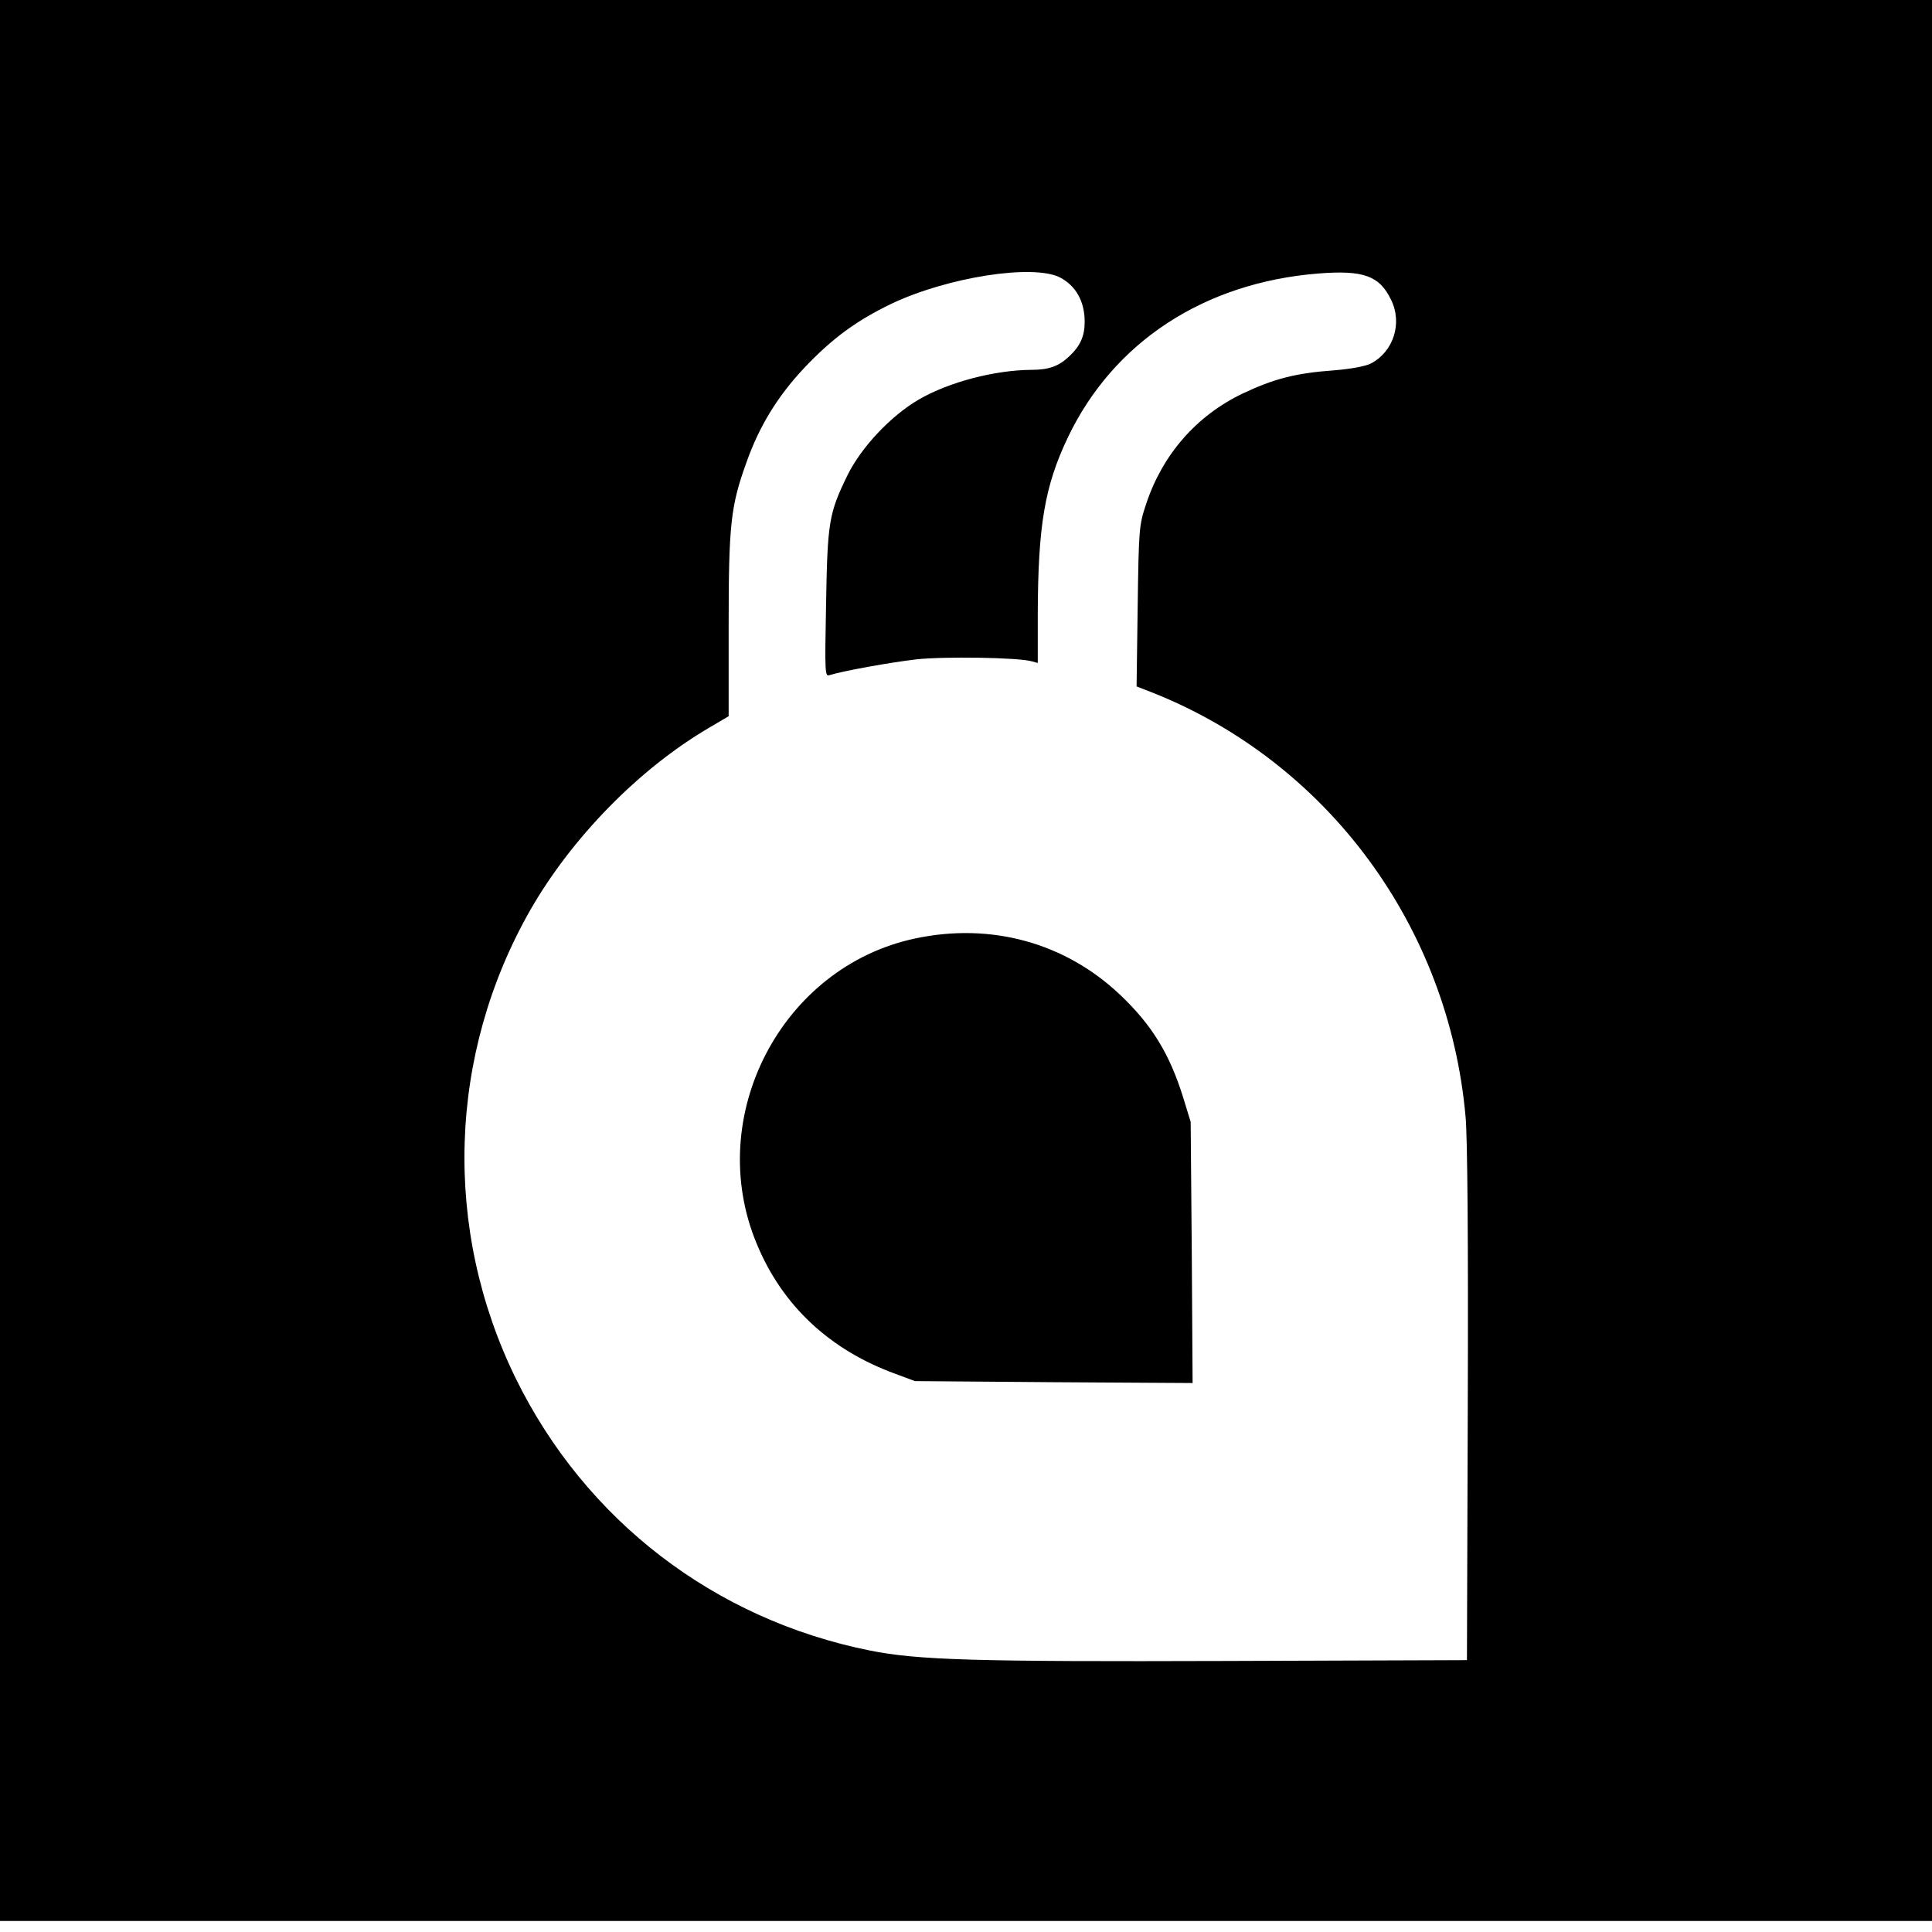 <?xml version="1.0" standalone="no"?>
<!DOCTYPE svg PUBLIC "-//W3C//DTD SVG 20010904//EN"
 "http://www.w3.org/TR/2001/REC-SVG-20010904/DTD/svg10.dtd">
<svg version="1.0" xmlns="http://www.w3.org/2000/svg"
 width="700pt" height="700pt" viewBox="0 0 700 700"
 preserveAspectRatio="xMidYMid meet">
<g transform="translate(0,700) scale(0.1,-0.1)"
fill="#000000" stroke="none">
<path d="M0 3520 l0 -3480 3500 0 3500 0 0 3480 0 3480 -3500 0 -3500 0 0
-3480z m3840 2475 c58 -30 90 -87 90 -161 0 -52 -16 -88 -57 -126 -37 -35 -73
-48 -136 -48 -133 -1 -298 -44 -407 -107 -102 -59 -209 -173 -259 -274 -68
-139 -73 -171 -78 -468 -5 -253 -4 -263 13 -257 48 15 219 46 314 57 102 11
368 7 418 -7 l22 -6 0 178 c1 320 25 463 109 639 165 346 494 561 907 594 164
13 222 -8 264 -95 42 -85 9 -188 -73 -231 -19 -10 -73 -20 -136 -25 -138 -10
-217 -31 -329 -84 -167 -80 -290 -221 -349 -399 -26 -78 -27 -88 -31 -371 l-4
-291 59 -23 c633 -252 1072 -847 1133 -1536 7 -76 10 -453 8 -1044 l-3 -925
-870 -3 c-917 -3 -1119 3 -1294 38 -563 113 -1030 472 -1282 985 -266 543
-246 1175 53 1699 150 261 392 509 645 658 l73 43 0 326 c0 368 7 435 65 595
46 130 113 239 208 340 101 107 189 172 318 234 203 96 511 144 609 95z"/>
<path d="M3317 3600 c-485 -102 -768 -645 -575 -1107 92 -223 264 -384 503
-471 l70 -26 503 -4 503 -3 -3 473 -4 473 -27 88 c-49 158 -113 263 -229 373
-199 188 -466 262 -741 204z"/>
</g>
</svg>
